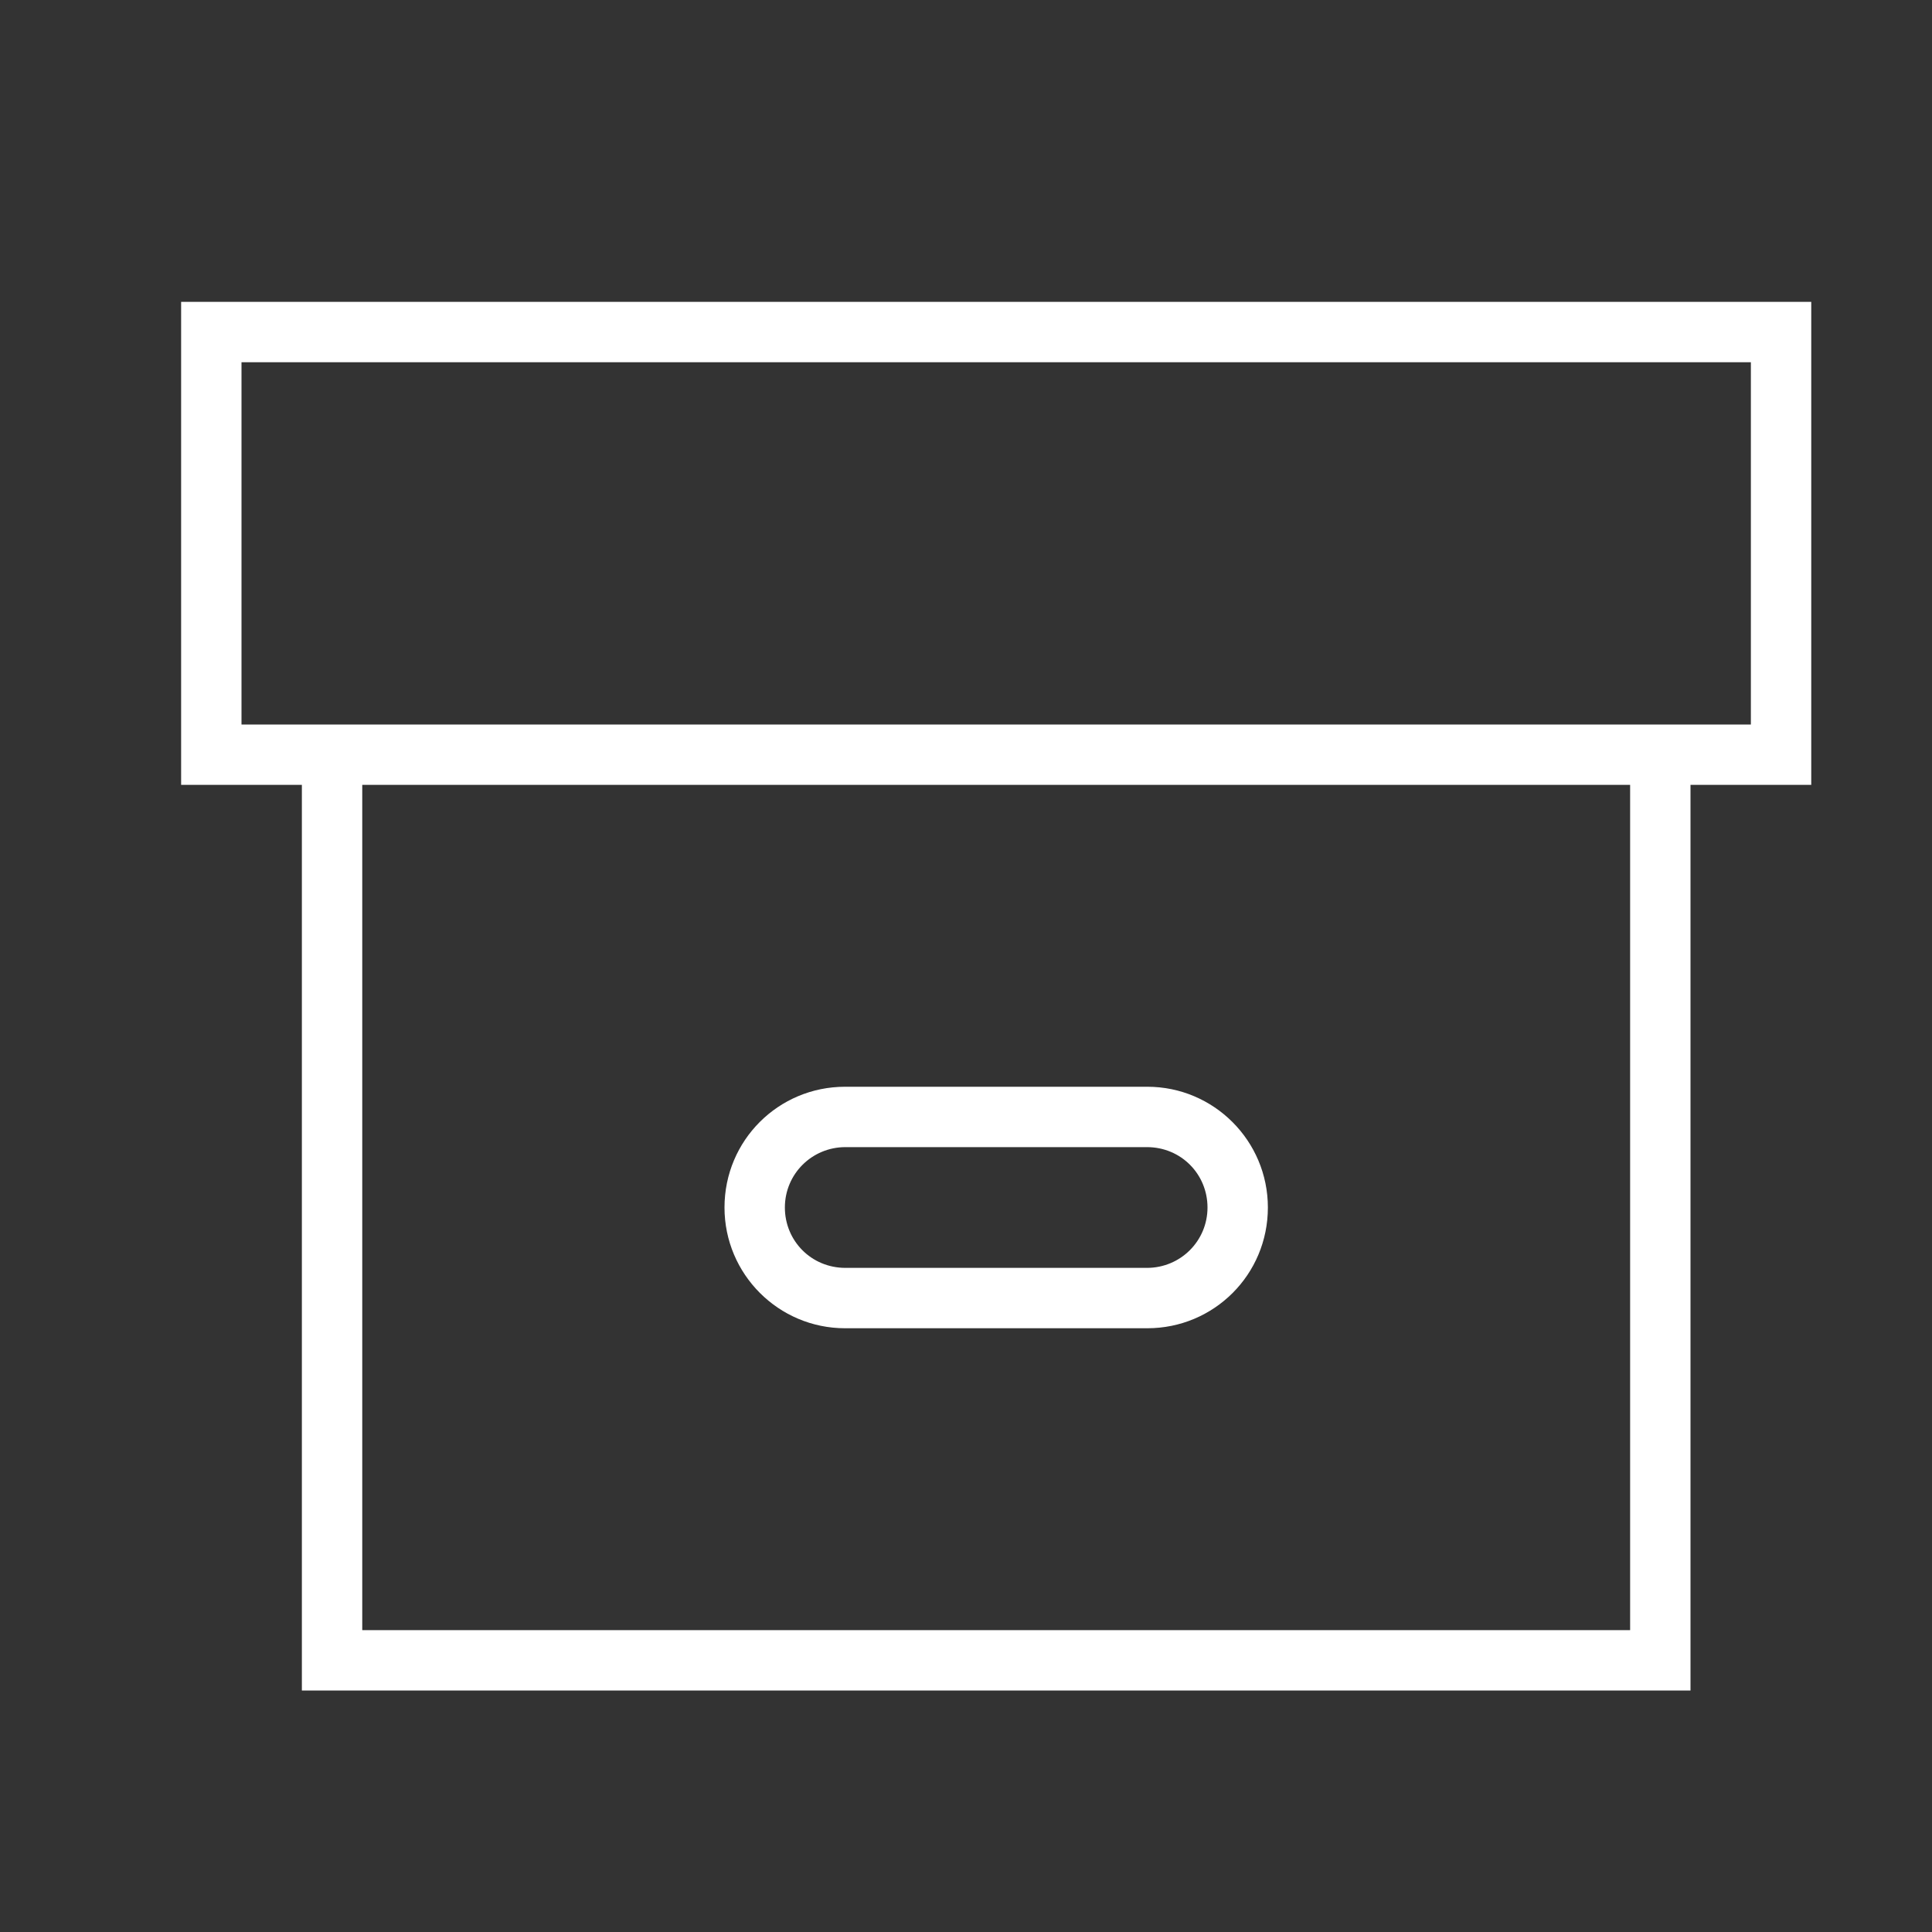 <?xml version="1.0" encoding="UTF-8" standalone="no"?>
<svg width="32px" height="32px" viewBox="0 0 32 32" version="1.1" xmlns="http://www.w3.org/2000/svg" xmlns:xlink="http://www.w3.org/1999/xlink" xmlns:sketch="http://www.bohemiancoding.com/sketch/ns">
    <rect x="0" y="0" width="32" height="32" fill="#333333" stroke="none"/>
    <!-- Generator: Sketch 3.0.3 (7891) - http://www.bohemiancoding.com/sketch -->
    <title>icon 143 box</title>
    <desc>Created with Sketch.</desc>
    <defs></defs>
    <g id="Page-1" stroke="none" stroke-width="1" fill="none" fill-rule="evenodd" sketch:type="MSPage">
        <g id="icon-143-box" sketch:type="MSArtboardGroup" fill="#fff">
            <path d="M5,13 L5,28 L28,28 L28,13 L30,13 L30,5 L3,5 L3,13 L5,13 L5,13 Z M6,13 L6,27 L27,27 L27,13 L6,13 L6,13 Z M4,6 L4,12 L29,12 L29,6 L4,6 L4,6 Z M13.997,18 C12.894,18 12,18.888 12,20 C12,21.105 12.896,22 13.997,22 L19.003,22 C20.106,22 21,21.112 21,20 C21,18.895 20.104,18 19.003,18 L13.997,18 L13.997,18 Z M14.003,19 C13.449,19 13,19.444 13,20 C13,20.552 13.438,21 14.003,21 L18.997,21 C19.551,21 20,20.556 20,20 C20,19.448 19.562,19 18.997,19 L14.003,19 L14.003,19 Z" id="box" sketch:type="MSShapeGroup"></path>
        </g>
    </g>
</svg>